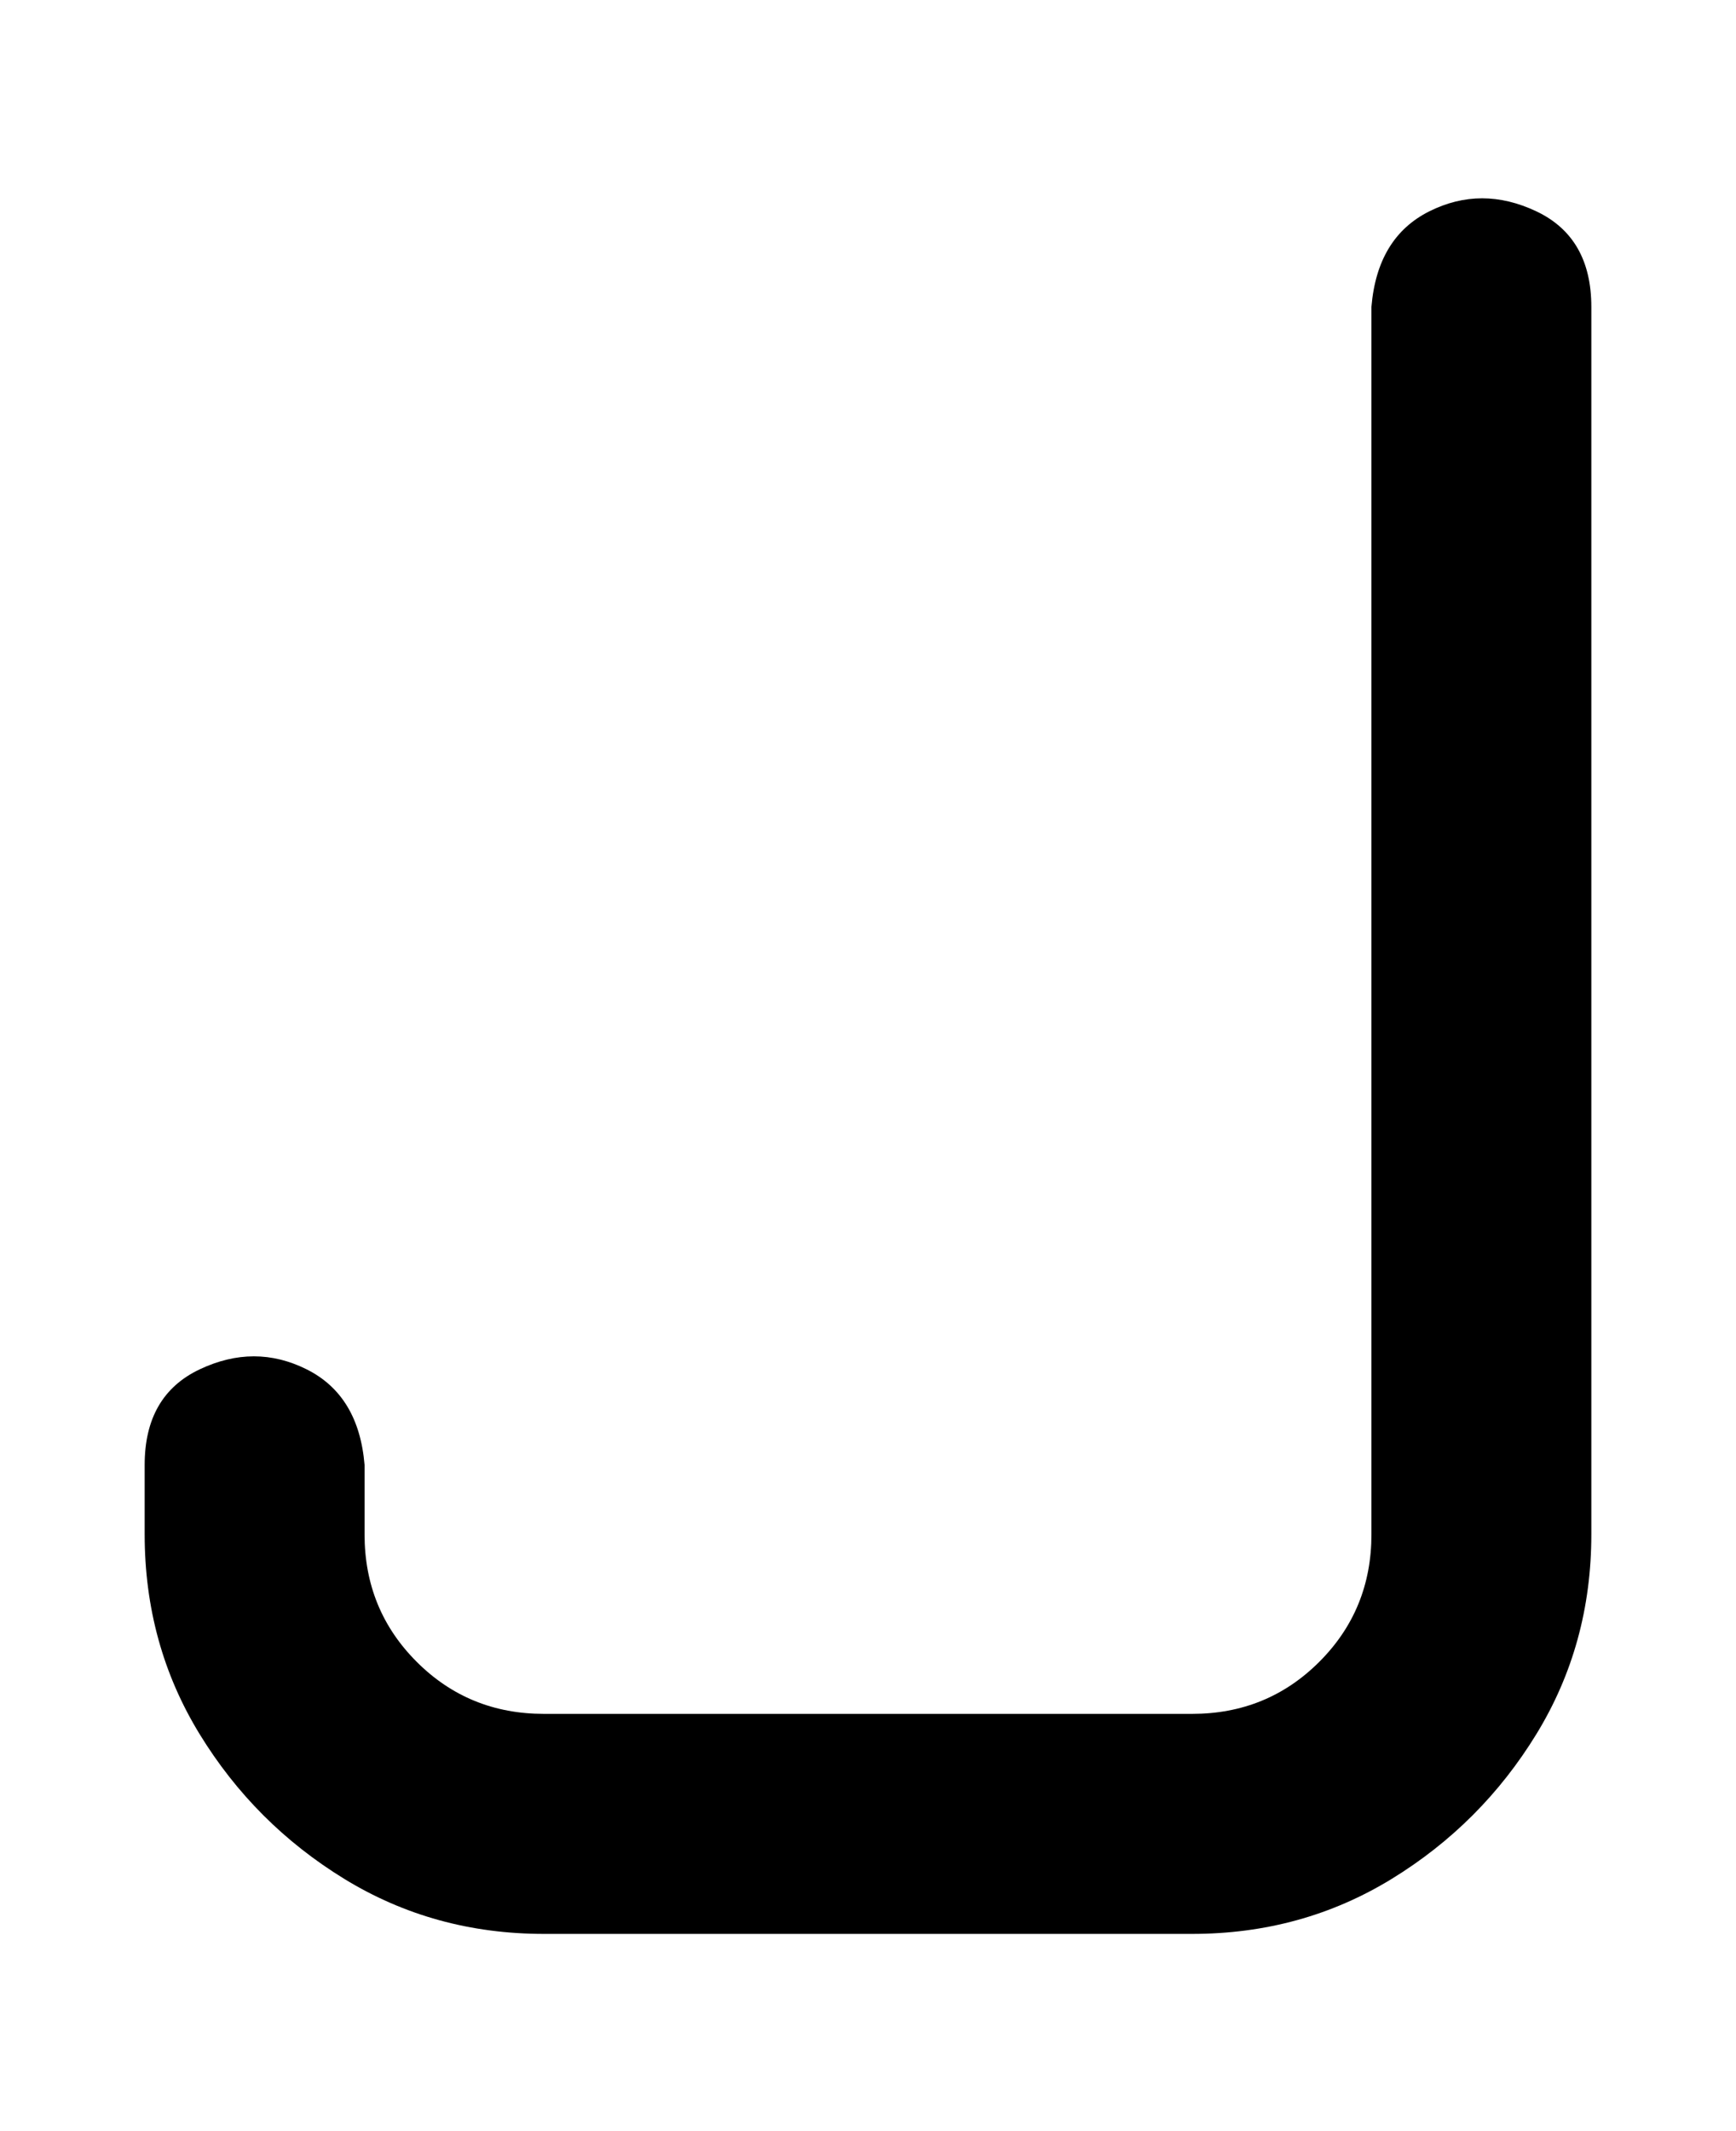 <svg viewBox="0 0 300 368" xmlns="http://www.w3.org/2000/svg"><path d="M206 334H94q-19 0-34.5-9.5t-25-25Q25 284 25 265v-12q0-12 9.5-16.5t18.5 0q9 4.5 10 16.5v12q0 13 9 22t22 9h112q13 0 22-9t9-22V53q1-12 10-16.5t18.5 0Q275 41 275 53v212q0 19-9.5 34.5t-25 25Q225 334 206 334z"/></svg>